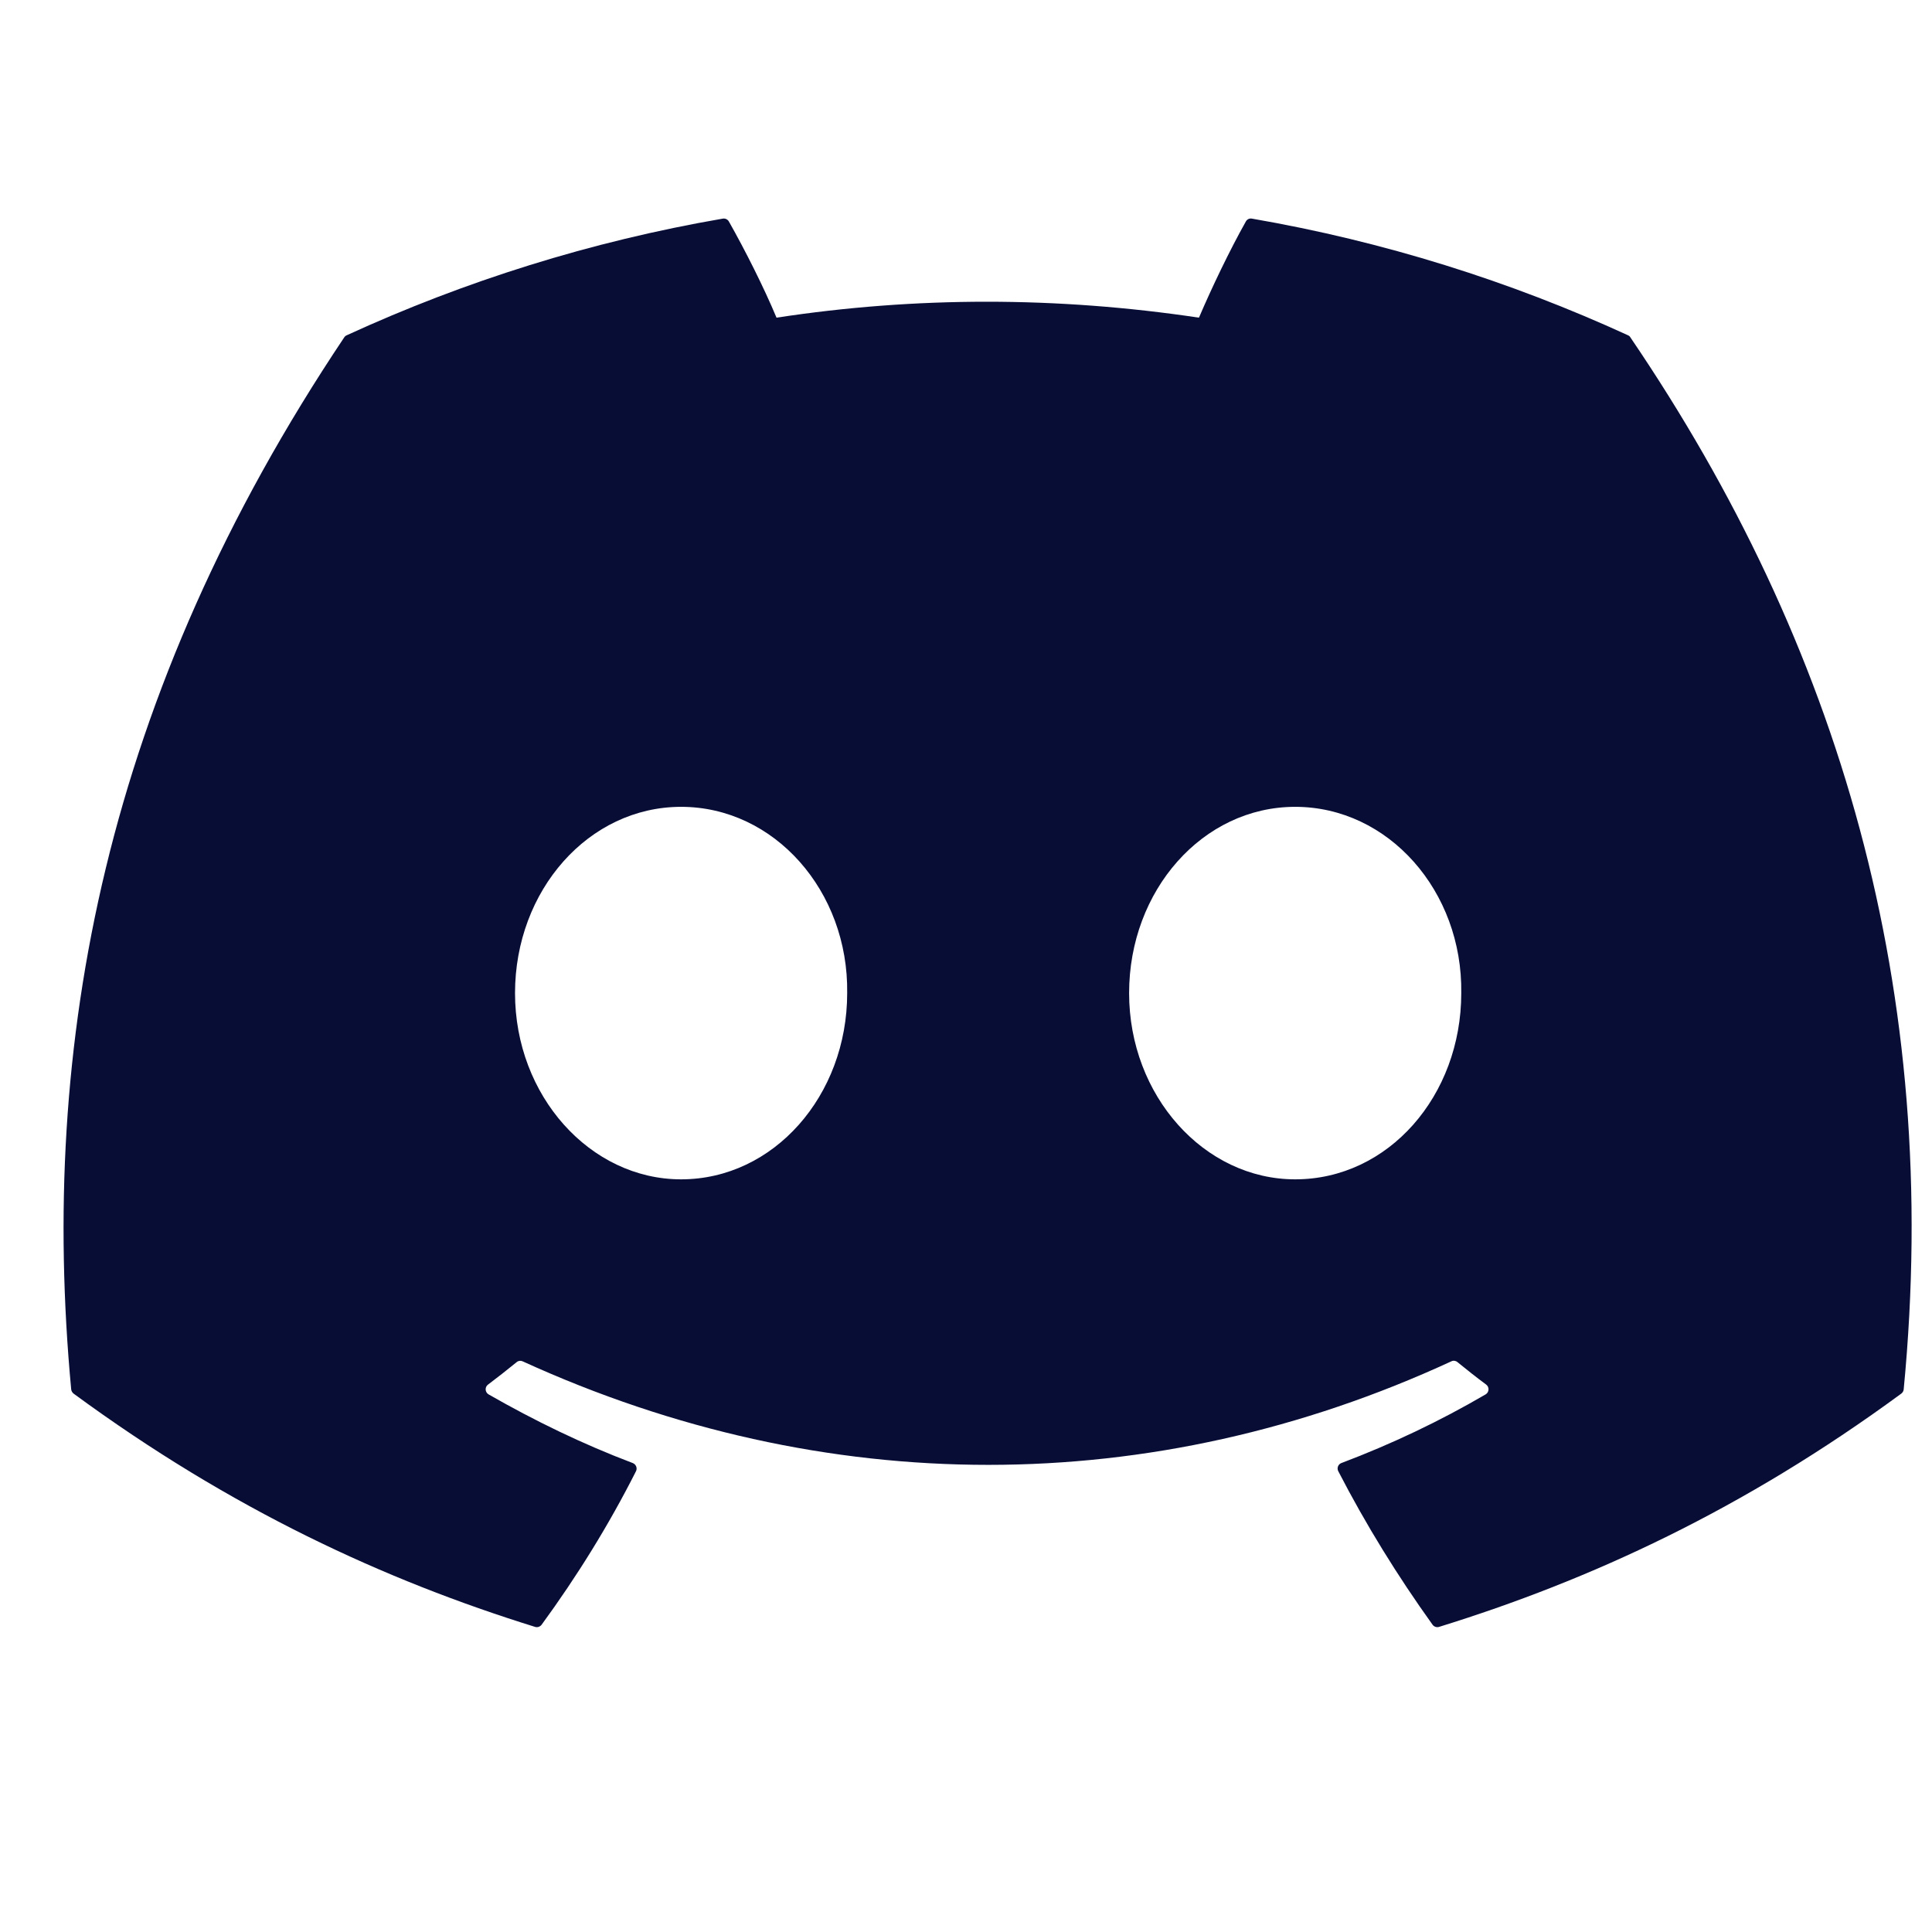 <svg width="26" height="26" viewBox="0 0 26 26" fill="none" xmlns="http://www.w3.org/2000/svg">
<g clip-path="url(#clip0_394_3332)">
<path d="M21.909 4.512C20.324 3.785 18.624 3.249 16.847 2.942C16.815 2.936 16.782 2.951 16.766 2.981C16.547 3.37 16.305 3.877 16.135 4.275C14.224 3.989 12.322 3.989 10.45 4.275C10.28 3.868 10.029 3.37 9.809 2.981C9.793 2.952 9.76 2.937 9.728 2.942C7.952 3.248 6.252 3.784 4.666 4.512C4.652 4.518 4.64 4.528 4.632 4.541C1.408 9.358 0.525 14.056 0.958 18.697C0.96 18.719 0.973 18.741 0.991 18.755C3.118 20.317 5.178 21.265 7.201 21.894C7.233 21.904 7.267 21.892 7.288 21.866C7.766 21.212 8.193 20.523 8.559 19.799C8.58 19.757 8.559 19.706 8.515 19.689C7.839 19.433 7.195 19.12 6.575 18.765C6.526 18.736 6.522 18.666 6.568 18.633C6.698 18.535 6.828 18.433 6.953 18.331C6.975 18.312 7.007 18.308 7.033 18.32C11.103 20.178 15.51 20.178 19.532 18.32C19.558 18.307 19.59 18.311 19.613 18.33C19.738 18.432 19.868 18.535 20 18.633C20.045 18.666 20.042 18.736 19.993 18.765C19.373 19.127 18.729 19.433 18.052 19.689C18.008 19.705 17.988 19.757 18.01 19.799C18.383 20.522 18.81 21.211 19.279 21.865C19.299 21.892 19.334 21.904 19.366 21.894C21.398 21.265 23.459 20.317 25.586 18.755C25.605 18.741 25.617 18.72 25.619 18.698C26.137 13.333 24.75 8.673 21.942 4.542C21.935 4.528 21.923 4.518 21.909 4.512ZM9.166 15.871C7.941 15.871 6.931 14.746 6.931 13.365C6.931 11.983 7.921 10.858 9.166 10.858C10.421 10.858 11.421 11.993 11.401 13.365C11.401 14.746 10.411 15.871 9.166 15.871ZM17.43 15.871C16.205 15.871 15.195 14.746 15.195 13.365C15.195 11.983 16.185 10.858 17.43 10.858C18.685 10.858 19.685 11.993 19.665 13.365C19.665 14.746 18.685 15.871 17.43 15.871Z" fill="#080D36"/>
</g>
<defs>
<clipPath id="clip0_394_3332">
<rect width="24.87" height="24.87" fill="white" transform="translate(0.855 0.206)"/>
</clipPath>
</defs>
</svg>
